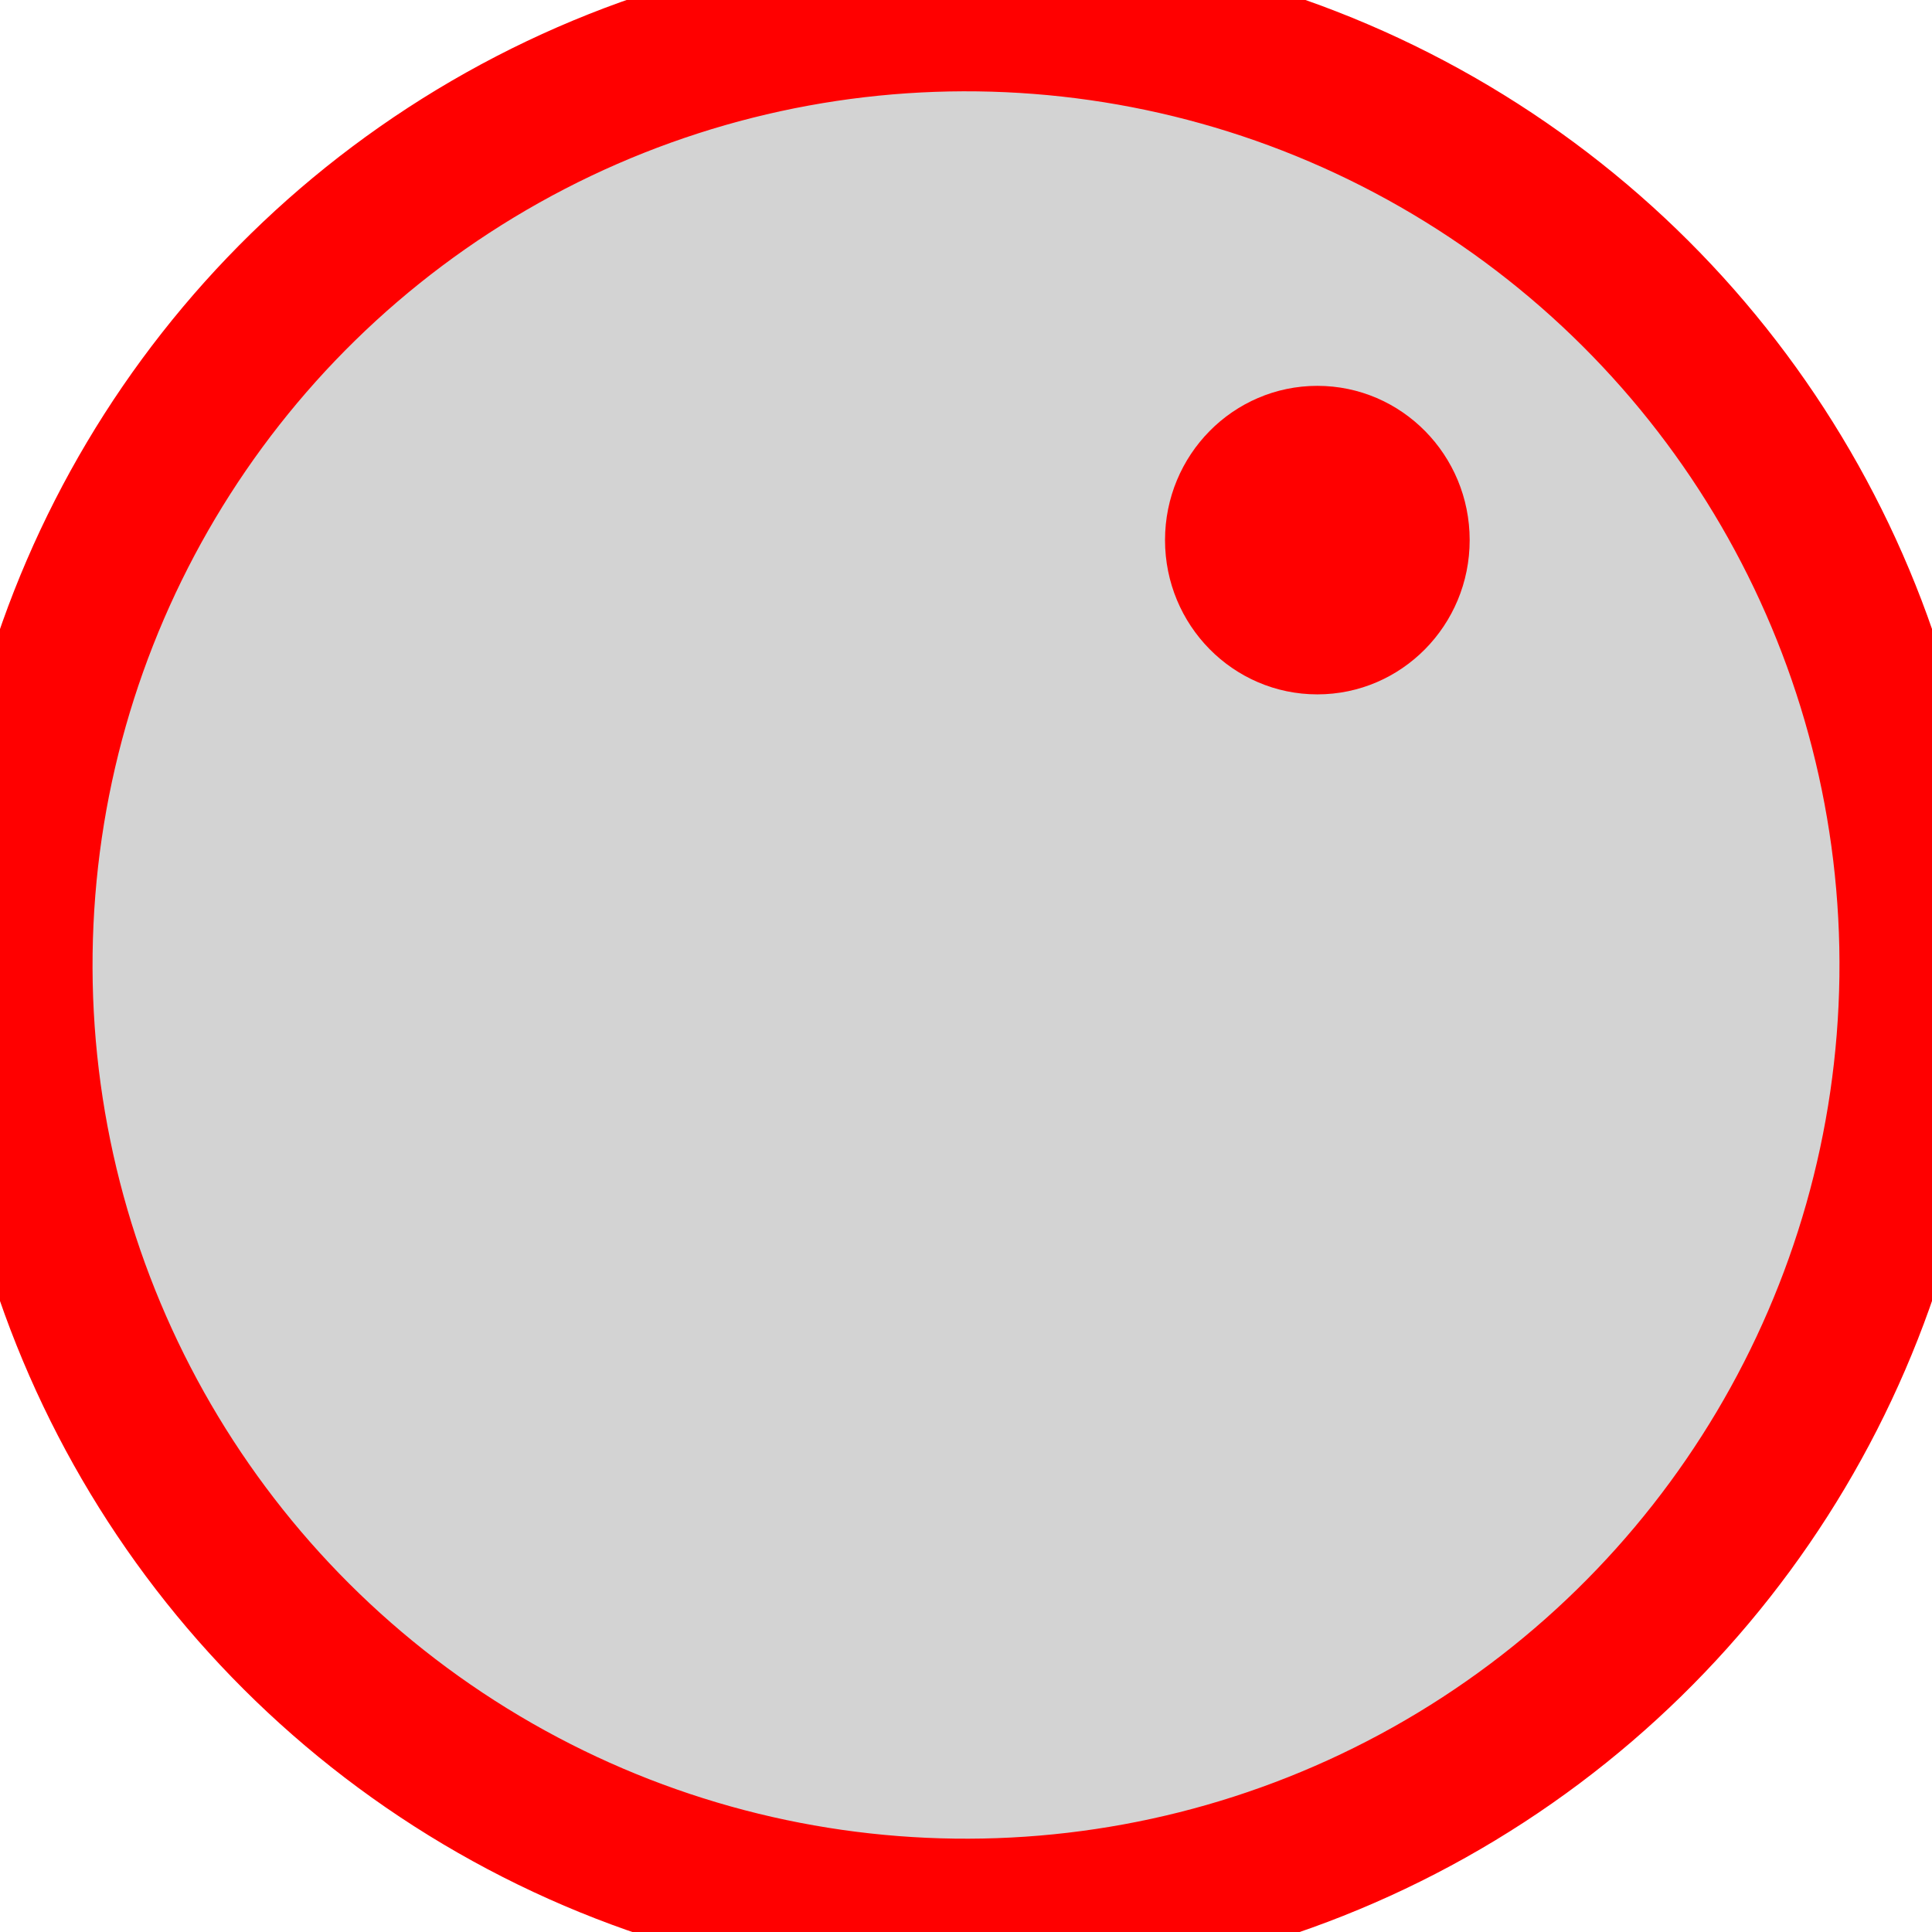 <?xml version="1.0" standalone="no"?>
<!DOCTYPE svg PUBLIC "-//W3C//DTD SVG 20010904//EN" "http://www.w3.org/TR/2001/REC-SVG-20010904/DTD/svg10.dtd">
<!-- Created using Karbon, part of Calligra: http://www.calligra.org/karbon -->
<svg xmlns="http://www.w3.org/2000/svg" xmlns:xlink="http://www.w3.org/1999/xlink" width="68.8pt" height="68.8pt">
<defs/>
<g id="Layer_1">
  <ellipse id="shape1" transform="matrix(1 0.013 -0.013 1 1.439 0.21)" rx="33.76pt" ry="33.768pt" cx="33.76pt" cy="33.768pt" fill="#d3d3d3" fill-rule="evenodd" stroke="#ff0000" stroke-width="7.087" stroke-linecap="square" stroke-linejoin="miter" stroke-miterlimit="1.984"/>
 </g><g id="Layer_2">
  <ellipse id="shape0" transform="translate(56.025, 19.029)" rx="4.893pt" ry="4.962pt" cx="4.893pt" cy="4.962pt" fill="#ff0000" fill-rule="evenodd" stroke="#ff0000" stroke-width="1.417" stroke-linecap="square" stroke-linejoin="miter" stroke-miterlimit="1.984"/>
 </g>
</svg>
